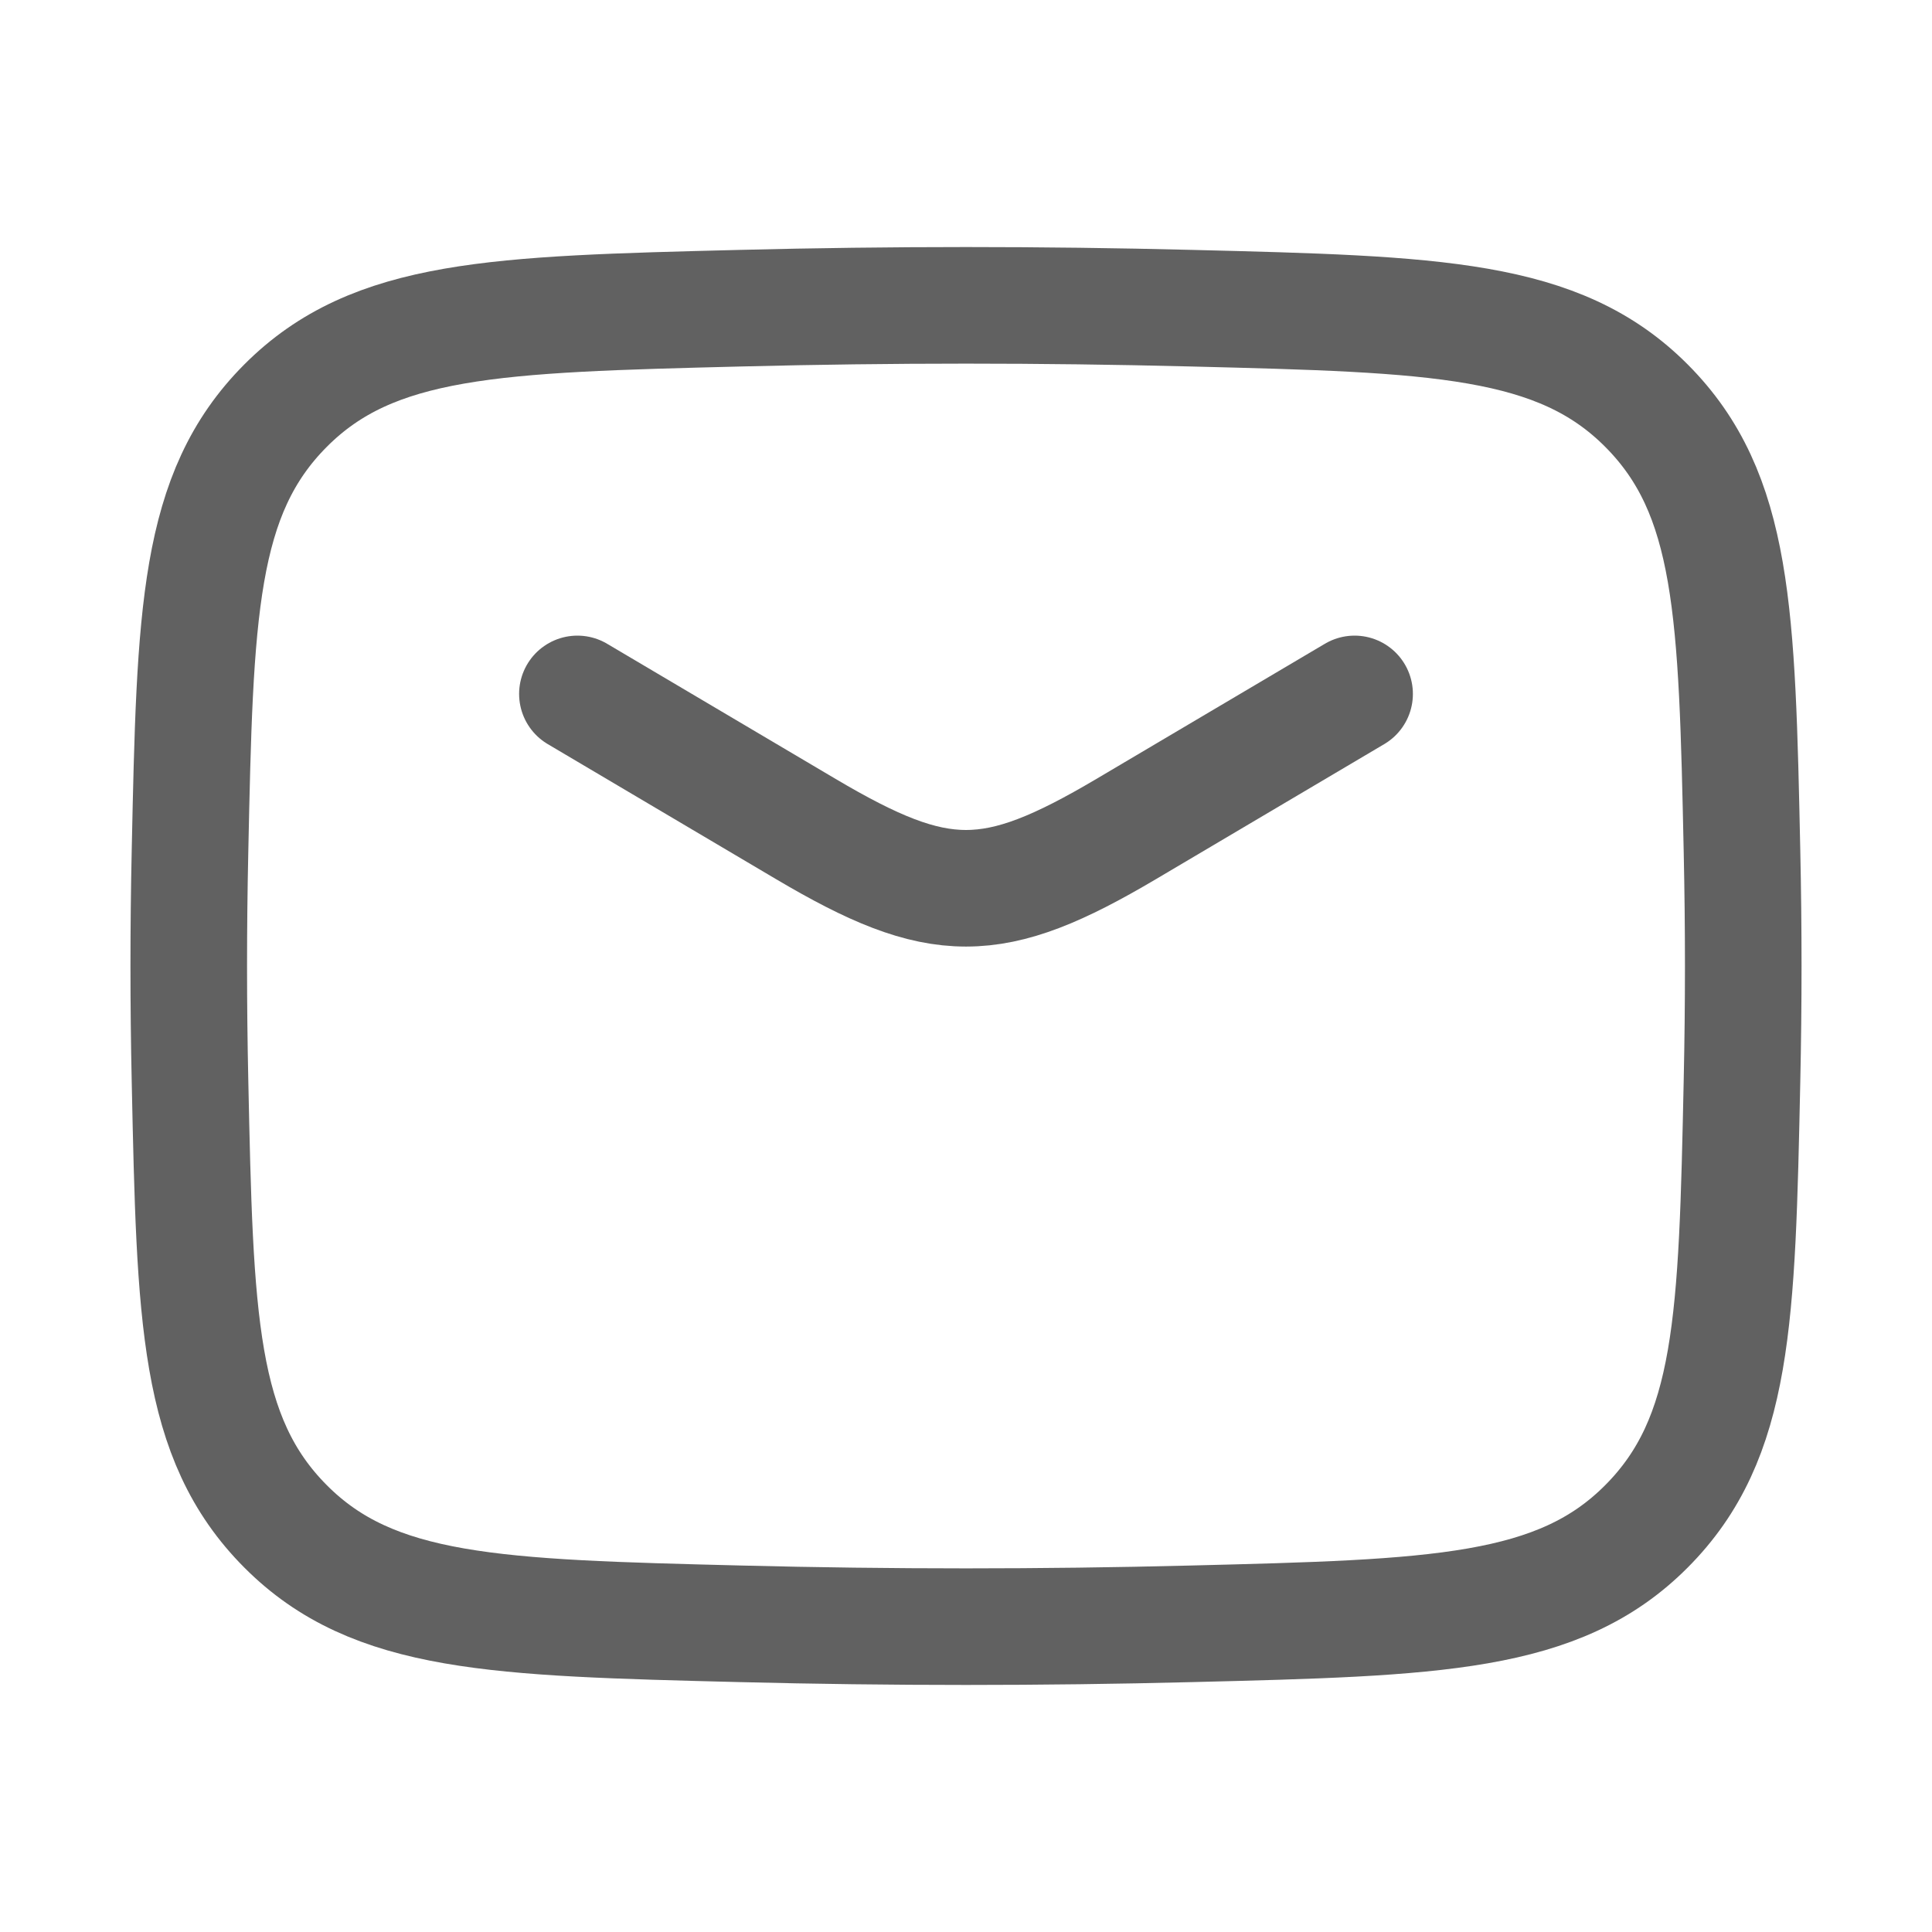 <svg width="29" height="29" viewBox="0 0 29 29" fill="none" xmlns="http://www.w3.org/2000/svg">
<path d="M8.667 10.416L12.099 12.446C14.1 13.629 14.9 13.629 16.901 12.446L20.333 10.416" stroke="#616161" stroke-width="1.75" stroke-linecap="round" stroke-linejoin="round"/>
<path d="M2.852 16.222C2.928 19.798 2.966 21.586 4.286 22.911C5.605 24.236 7.442 24.282 11.115 24.374C13.379 24.431 15.621 24.431 17.885 24.374C21.558 24.282 23.395 24.236 24.714 22.911C26.034 21.586 26.072 19.798 26.148 16.222C26.173 15.072 26.173 13.928 26.148 12.779C26.072 9.202 26.034 7.414 24.714 6.089C23.395 4.765 21.558 4.718 17.885 4.626C15.621 4.569 13.379 4.569 11.115 4.626C7.442 4.718 5.605 4.765 4.286 6.089C2.966 7.414 2.928 9.202 2.852 12.778C2.827 13.928 2.827 15.072 2.852 16.222Z" stroke="#616161" stroke-width="1.75" stroke-linejoin="round"/>
</svg>
